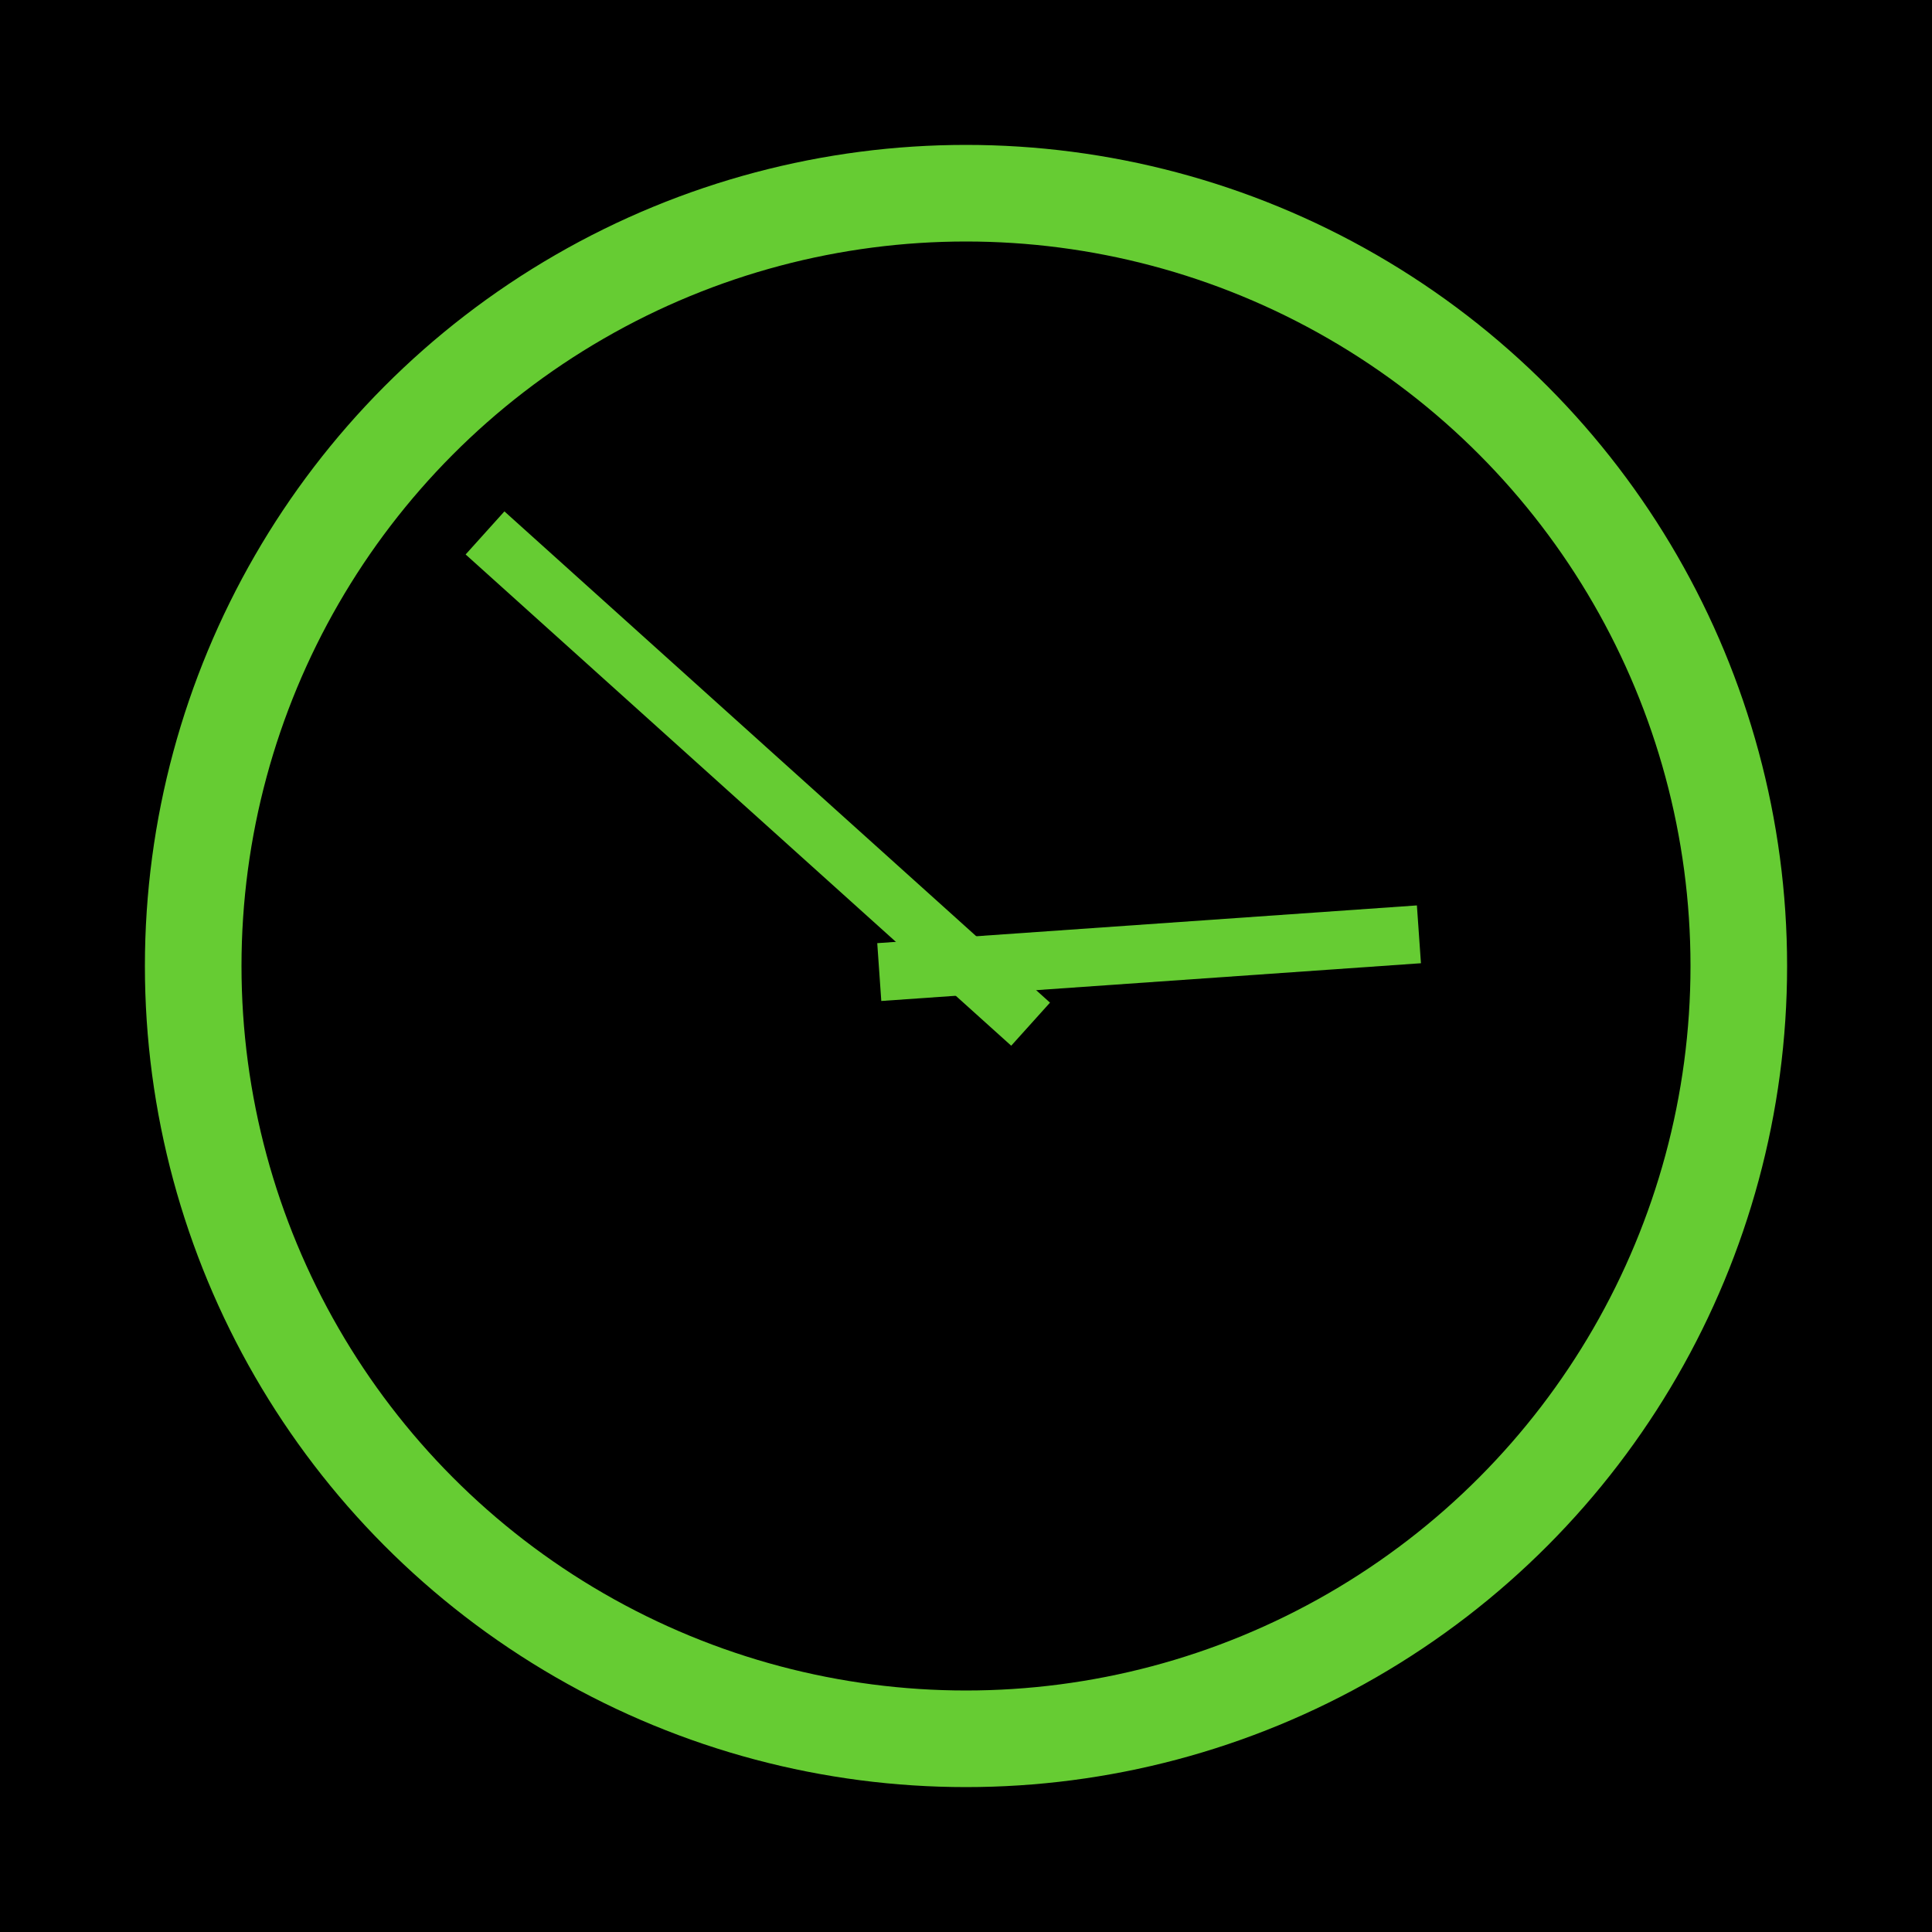<svg xmlns="http://www.w3.org/2000/svg" version="1.1" xmlns:xlink="http://www.w3.org/1999/xlink" xmlns:svgjs="http://svgjs.com/svgjs" width="200" height="200"><defs id="SvgjsDefs1001"></defs><svg id="SvgjsSvg1002" width="2" height="0" focusable="false" style="overflow:hidden;top:-100%;left:-100%;position:absolute;opacity:0"><polyline id="SvgjsPolyline1003" points="0,0"></polyline><path id="SvgjsPath1004" d="M0 0 "></path></svg><rect id="SvgjsRect1006" width="100%" height="100%" fill="#000000"></rect><circle id="SvgjsCircle1007" r="80" cx="100" cy="100" fill="none" stroke="#66cc33" stroke-width="10"></circle><line id="SvgjsLine1008" x1="106.688" y1="106.022" x2="50.209" y2="55.168" stroke="#66cc33" stroke-width="6"></line><line id="SvgjsLine1009" x1="91.022" y1="100.628" x2="146.886" y2="96.721" stroke="#66cc33" stroke-width="6"></line></svg>